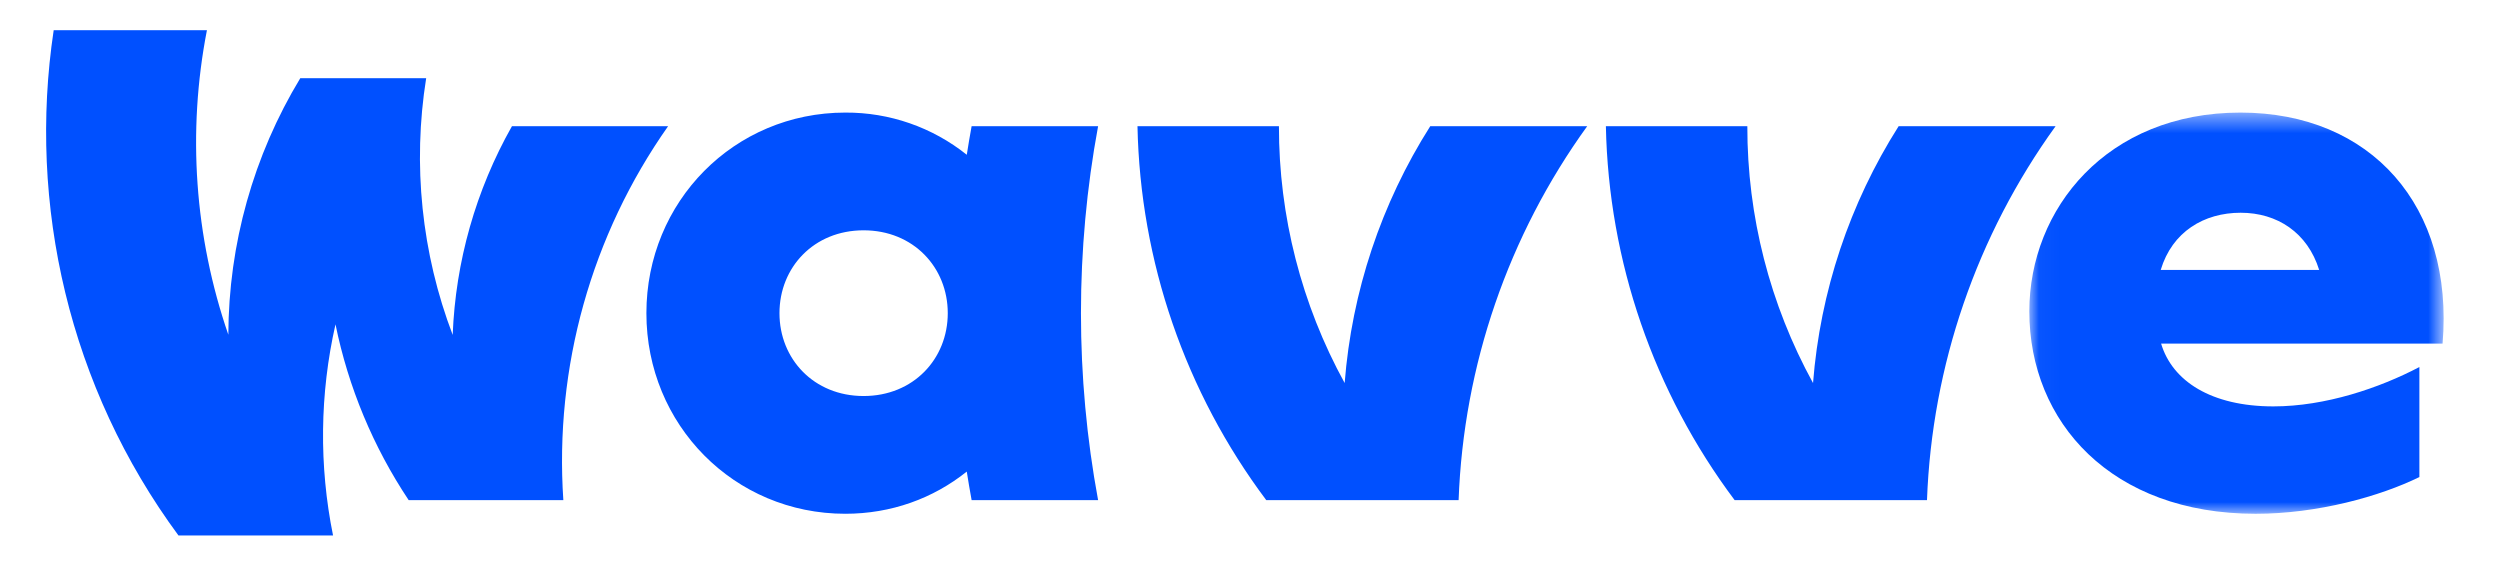 <svg width="122" height="28" viewBox="0 0 122 28" fill="none" xmlns="http://www.w3.org/2000/svg">
  <path fill-rule="evenodd" clip-rule="evenodd" d="M62.412 6.159C62.406 10.54 63.509 14.852 65.619 18.692C65.967 14.236 67.401 9.933 69.796 6.159H77.455C73.605 11.488 71.421 17.837 71.18 24.407H61.794C57.84 19.132 55.642 12.75 55.509 6.159H62.412ZM85.27 6.159C85.263 10.54 86.367 14.852 88.476 18.692C88.825 14.236 90.259 9.933 92.653 6.159H100.312C96.463 11.488 94.279 17.837 94.037 24.407H84.651C80.698 19.132 78.499 12.75 78.367 6.159H85.27ZM27.491 24.407C27.053 17.918 28.858 11.476 32.603 6.159H24.983C23.221 9.275 22.23 12.767 22.091 16.344C20.572 12.353 20.126 8.034 20.797 3.817H14.653C12.367 7.593 11.154 11.921 11.143 16.335C9.494 11.559 9.133 6.434 10.098 1.475H2.62C1.343 9.985 3.373 18.895 8.71 26.132H16.253C15.563 22.728 15.604 19.215 16.372 15.827C16.997 18.891 18.21 21.805 19.944 24.407H27.491ZM42.144 19.326C39.714 19.326 38.038 17.516 38.038 15.283C38.038 13.05 39.714 11.239 42.144 11.239C44.573 11.239 46.251 13.05 46.251 15.283C46.251 17.516 44.573 19.326 42.144 19.326ZM47.415 6.159C47.33 6.623 47.251 7.087 47.179 7.553C45.497 6.208 43.405 5.482 41.252 5.494C35.825 5.494 31.544 9.836 31.544 15.283C31.544 20.73 35.825 25.072 41.252 25.072C43.485 25.072 45.538 24.327 47.178 23.013C47.251 23.479 47.33 23.942 47.415 24.405H53.587C52.472 18.374 52.472 12.19 53.587 6.159H47.415Z" fill="#0050FF"/>
  <mask id="wavve" style="mask-type:luminance" maskUnits="userSpaceOnUse" x="99" y="5" width="21" height="21">
    <path d="M99.031 5.494H119.251V25.073H99.031V5.494Z" fill="white"/>
  </mask>
  <g mask="url(#wavve)">
    <path fill-rule="evenodd" clip-rule="evenodd" d="M105.443 13.172C106.005 11.305 107.558 10.382 109.345 10.382C111.133 10.382 112.607 11.354 113.175 13.172H105.443ZM109.334 5.494C102.811 5.494 99.031 10.195 99.031 15.192C99.031 20.608 103.04 25.073 110.074 25.073C113.101 25.073 116.149 24.221 118.066 23.28V17.911C116.13 18.929 113.482 19.832 110.94 19.832C107.913 19.832 106.007 18.598 105.462 16.767H119.198C119.763 10.062 115.71 5.494 109.334 5.494Z" fill="#0050FF"/>
  </g>
</svg>
